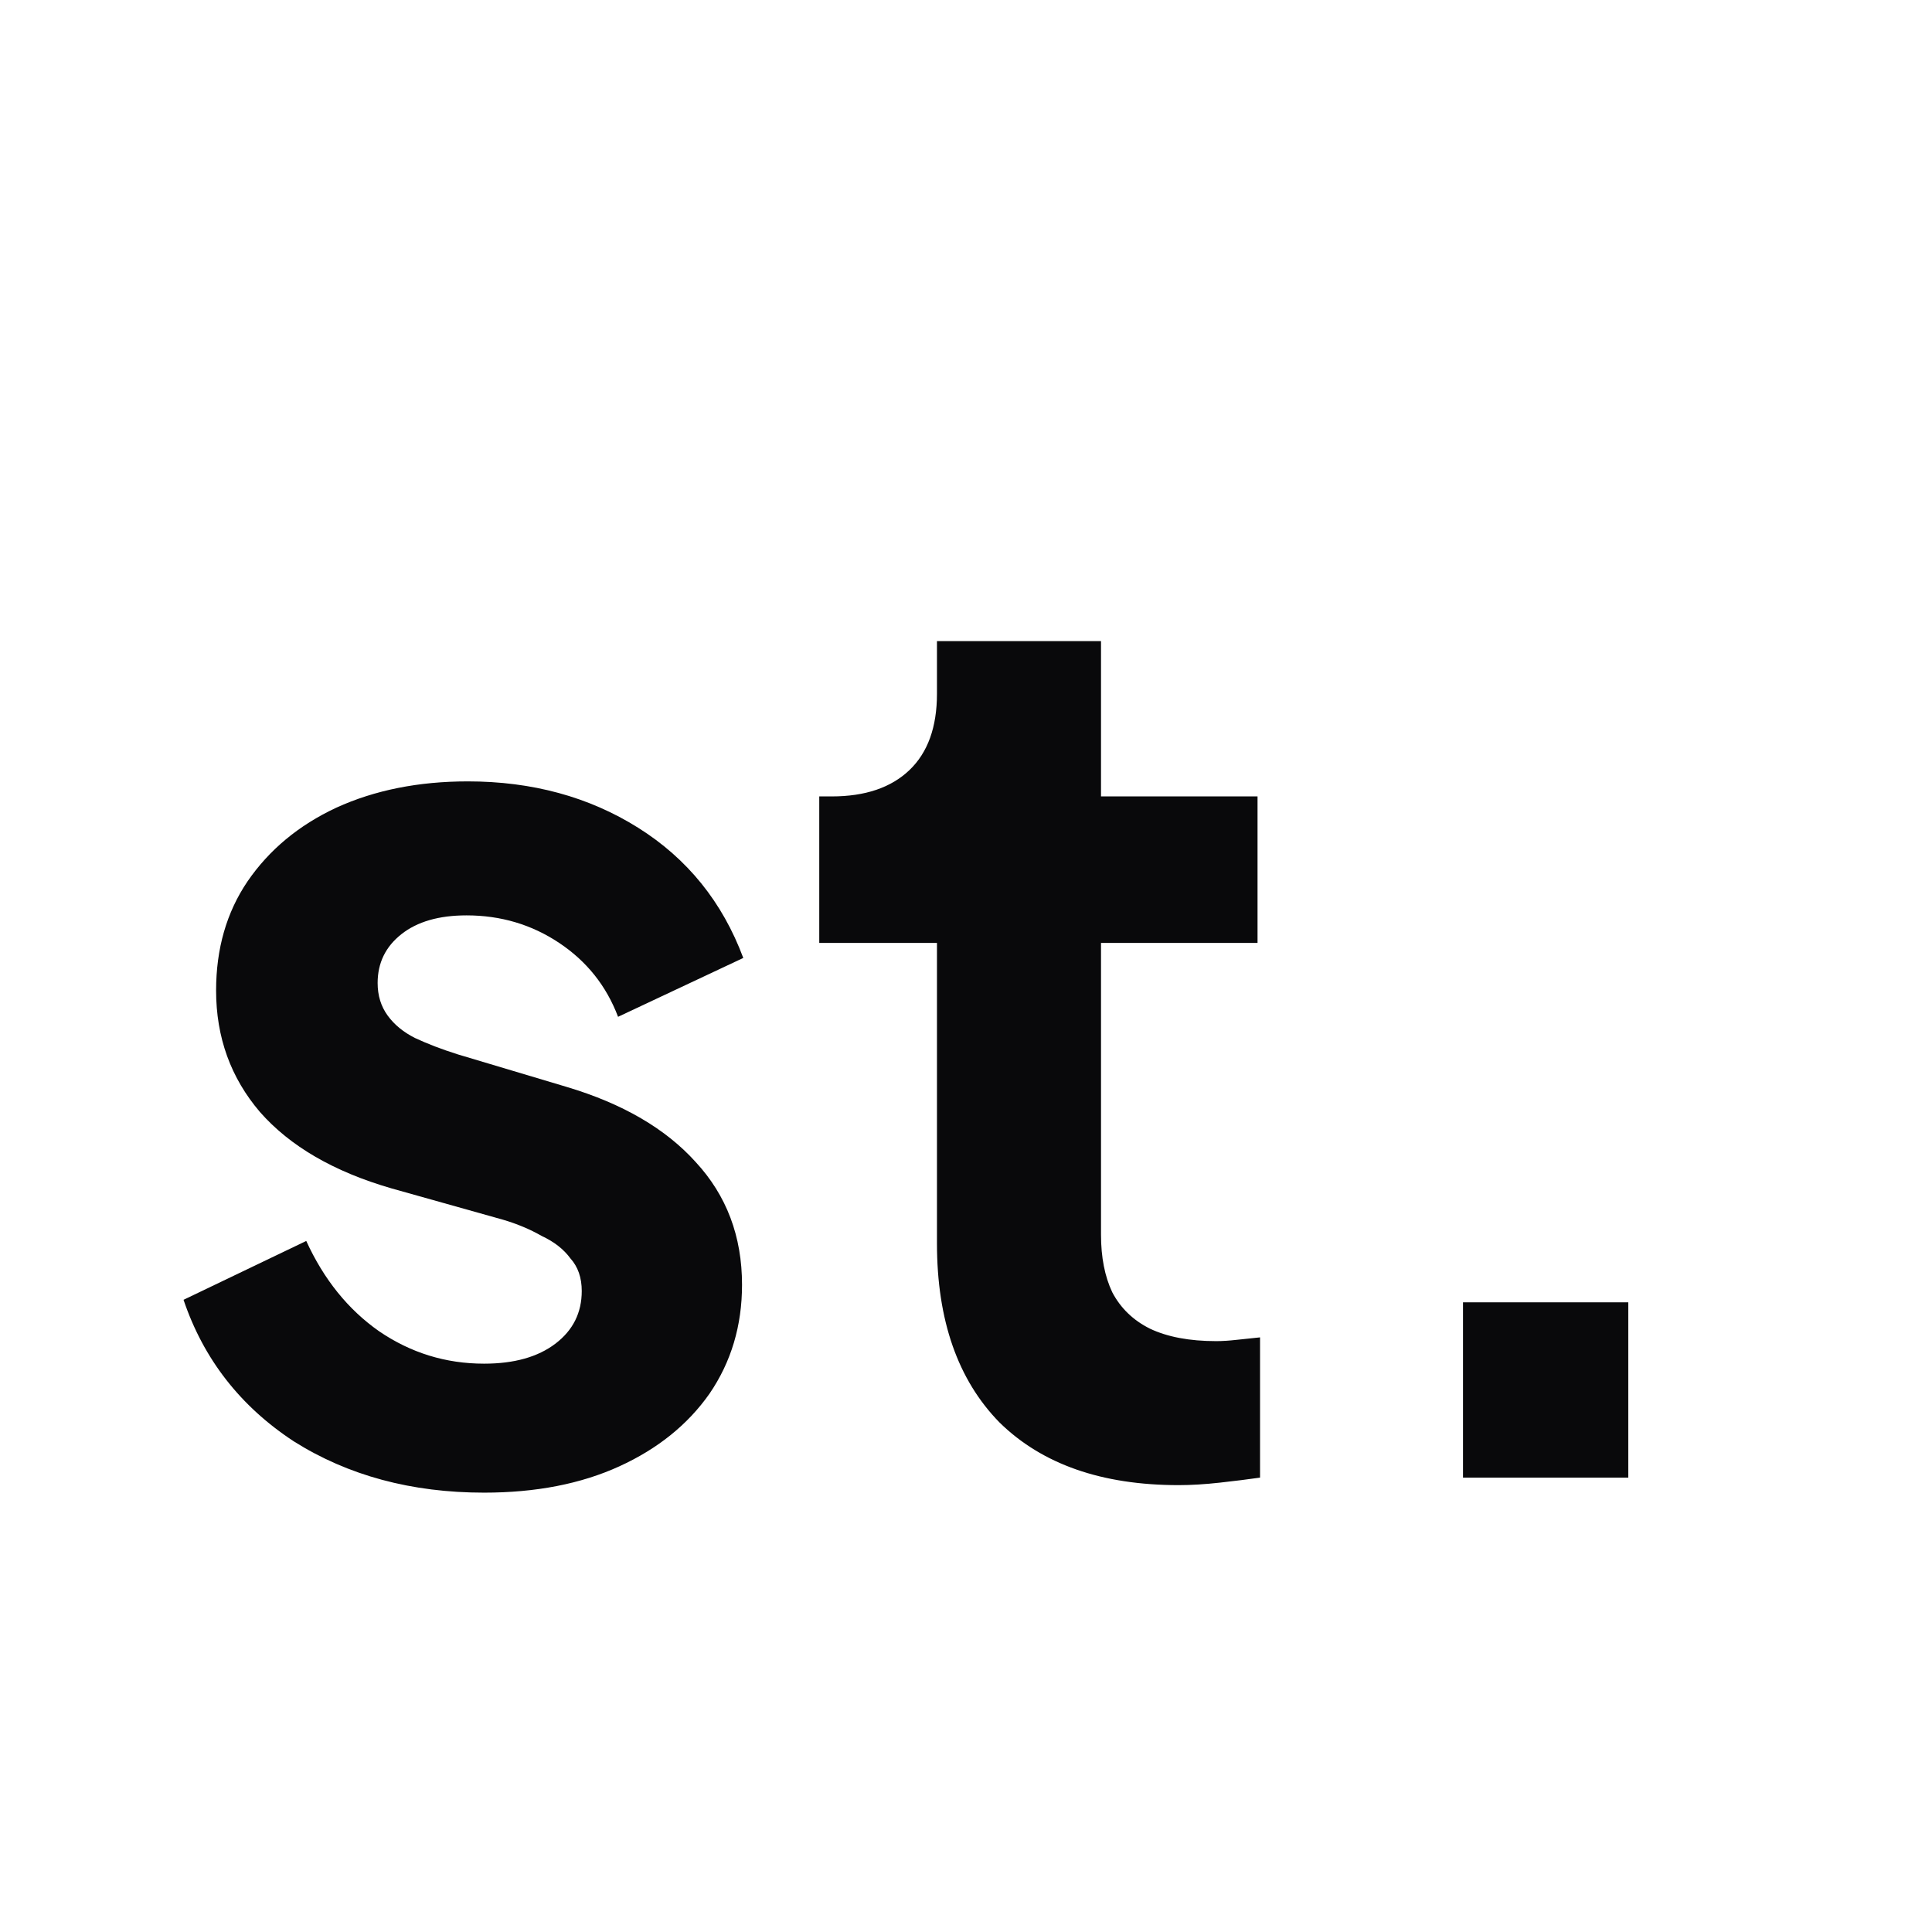 <svg width="1080" height="1080" viewBox="0 0 1080 1080" fill="none" xmlns="http://www.w3.org/2000/svg">
<path d="M270.6 834.4C230 834.4 194.533 824.833 164.2 805.7C134.333 786.1 113.8 759.733 102.6 726.6L171.2 693.7C181 715.167 194.533 731.967 211.8 744.1C229.533 756.233 249.133 762.3 270.6 762.3C287.4 762.3 300.7 758.567 310.5 751.1C320.3 743.633 325.2 733.833 325.2 721.7C325.2 714.233 323.1 708.167 318.9 703.5C315.167 698.367 309.8 694.167 302.8 690.9C296.267 687.167 289.033 684.133 281.1 681.8L218.8 664.3C186.6 654.967 162.1 640.733 145.3 621.6C128.967 602.467 120.8 579.833 120.8 553.7C120.8 530.367 126.633 510.067 138.3 492.8C150.433 475.067 167 461.3 188 451.5C209.467 441.7 233.967 436.8 261.5 436.8C297.433 436.8 329.167 445.433 356.7 462.7C384.233 479.967 403.833 504.233 415.5 535.5L345.5 568.4C338.967 551.133 328 537.367 312.6 527.1C297.2 516.833 279.933 511.7 260.8 511.7C245.4 511.7 233.267 515.2 224.4 522.2C215.533 529.2 211.1 538.3 211.1 549.5C211.1 556.5 212.967 562.567 216.7 567.7C220.433 572.833 225.567 577.033 232.1 580.3C239.1 583.567 247.033 586.6 255.9 589.4L316.8 607.6C348.067 616.933 372.1 630.933 388.9 649.6C406.167 668.267 414.8 691.133 414.8 718.2C414.8 741.067 408.733 761.367 396.6 779.1C384.467 796.367 367.667 809.9 346.2 819.7C324.733 829.5 299.533 834.4 270.6 834.4ZM658.87 830.2C615.937 830.2 582.57 818.533 558.77 795.2C535.437 771.4 523.77 738.033 523.77 695.1V527.1H457.97V445.2H464.97C483.637 445.2 498.104 440.3 508.37 430.5C518.637 420.7 523.77 406.467 523.77 387.8V358.4H615.47V445.2H702.97V527.1H615.47V690.2C615.47 702.8 617.57 713.533 621.77 722.4C626.437 731.267 633.437 738.033 642.77 742.7C652.57 747.367 664.937 749.7 679.87 749.7C683.137 749.7 686.87 749.467 691.07 749C695.737 748.533 700.17 748.067 704.37 747.6V826C697.837 826.933 690.37 827.867 681.97 828.8C673.57 829.733 665.87 830.2 658.87 830.2ZM817.83 826V728H910.23V826H817.83Z" fill="#09090B"/>
</svg>
